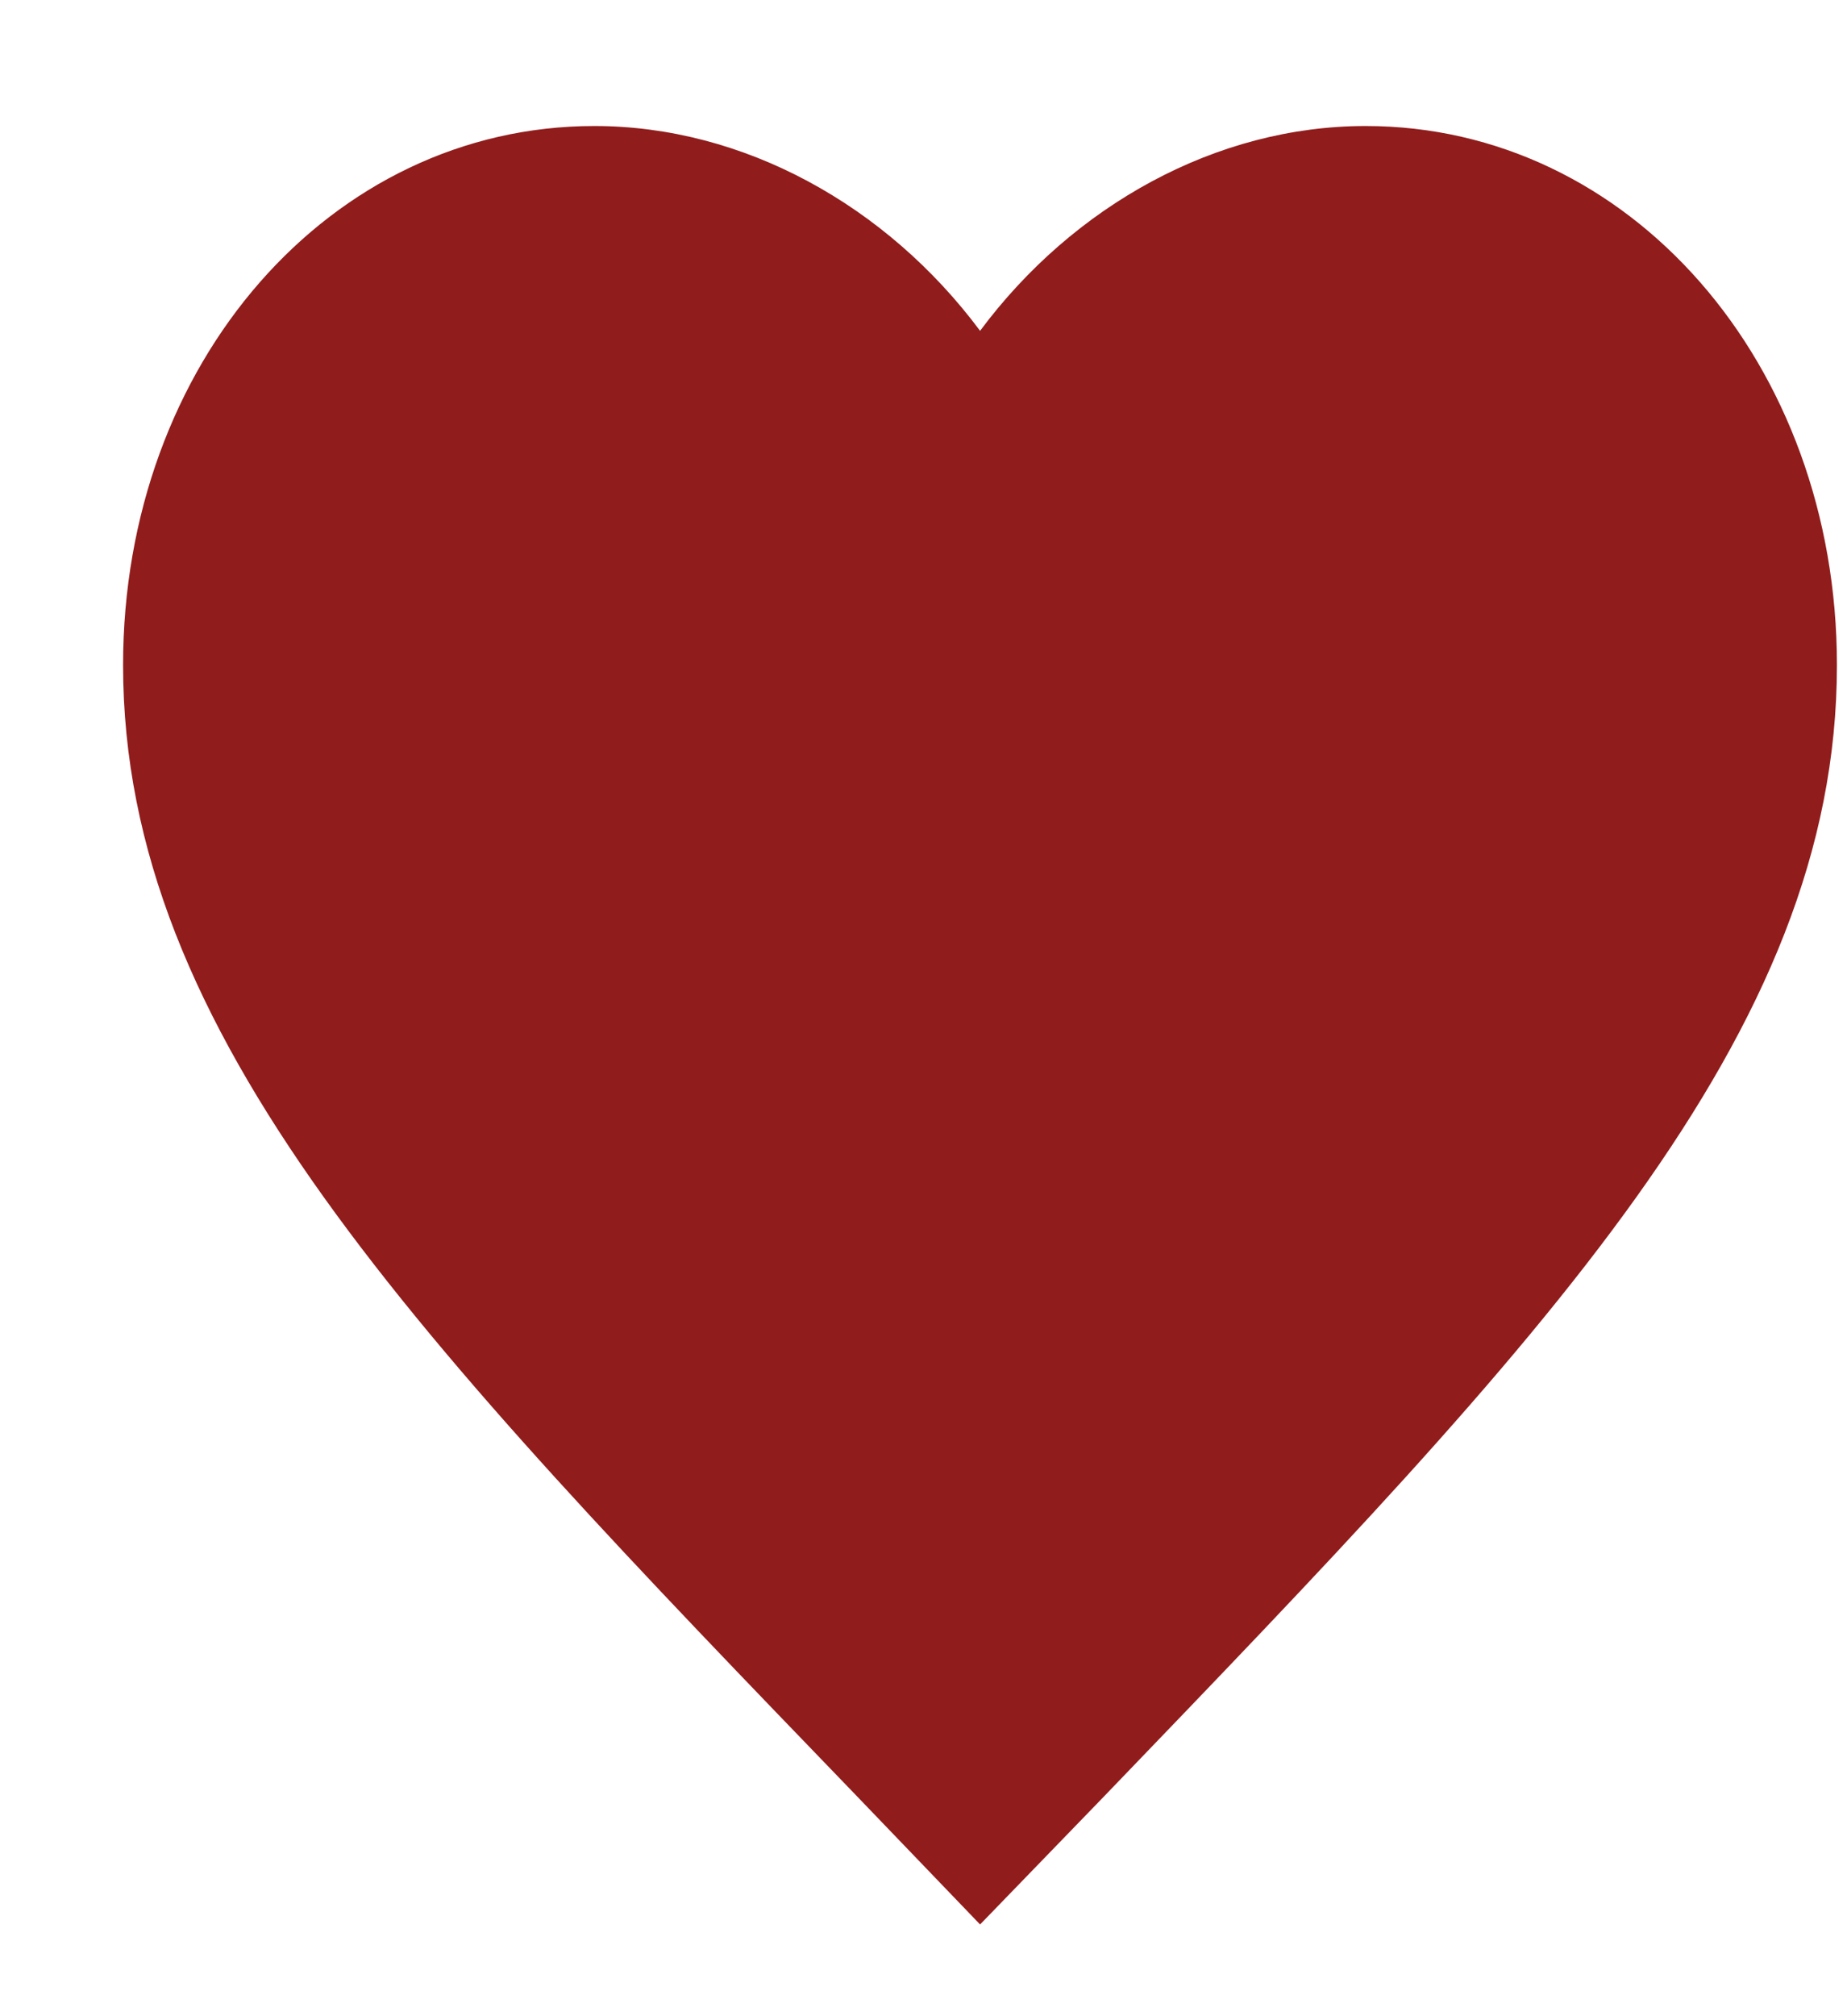 <svg width="11" height="12" viewBox="0 0 11 12" fill="none" xmlns="http://www.w3.org/2000/svg">
<path d="M5.837 11.454L5.097 10.684C2.468 7.96 0.733 6.163 0.733 3.958C0.733 2.162 1.968 0.75 3.54 0.75C4.428 0.75 5.28 1.222 5.837 1.969C6.393 1.222 7.245 0.75 8.133 0.75C9.705 0.75 10.94 2.162 10.94 3.958C10.94 6.163 9.205 7.96 6.577 10.69L5.837 11.454Z" fill="#911C1C"/>
</svg>

